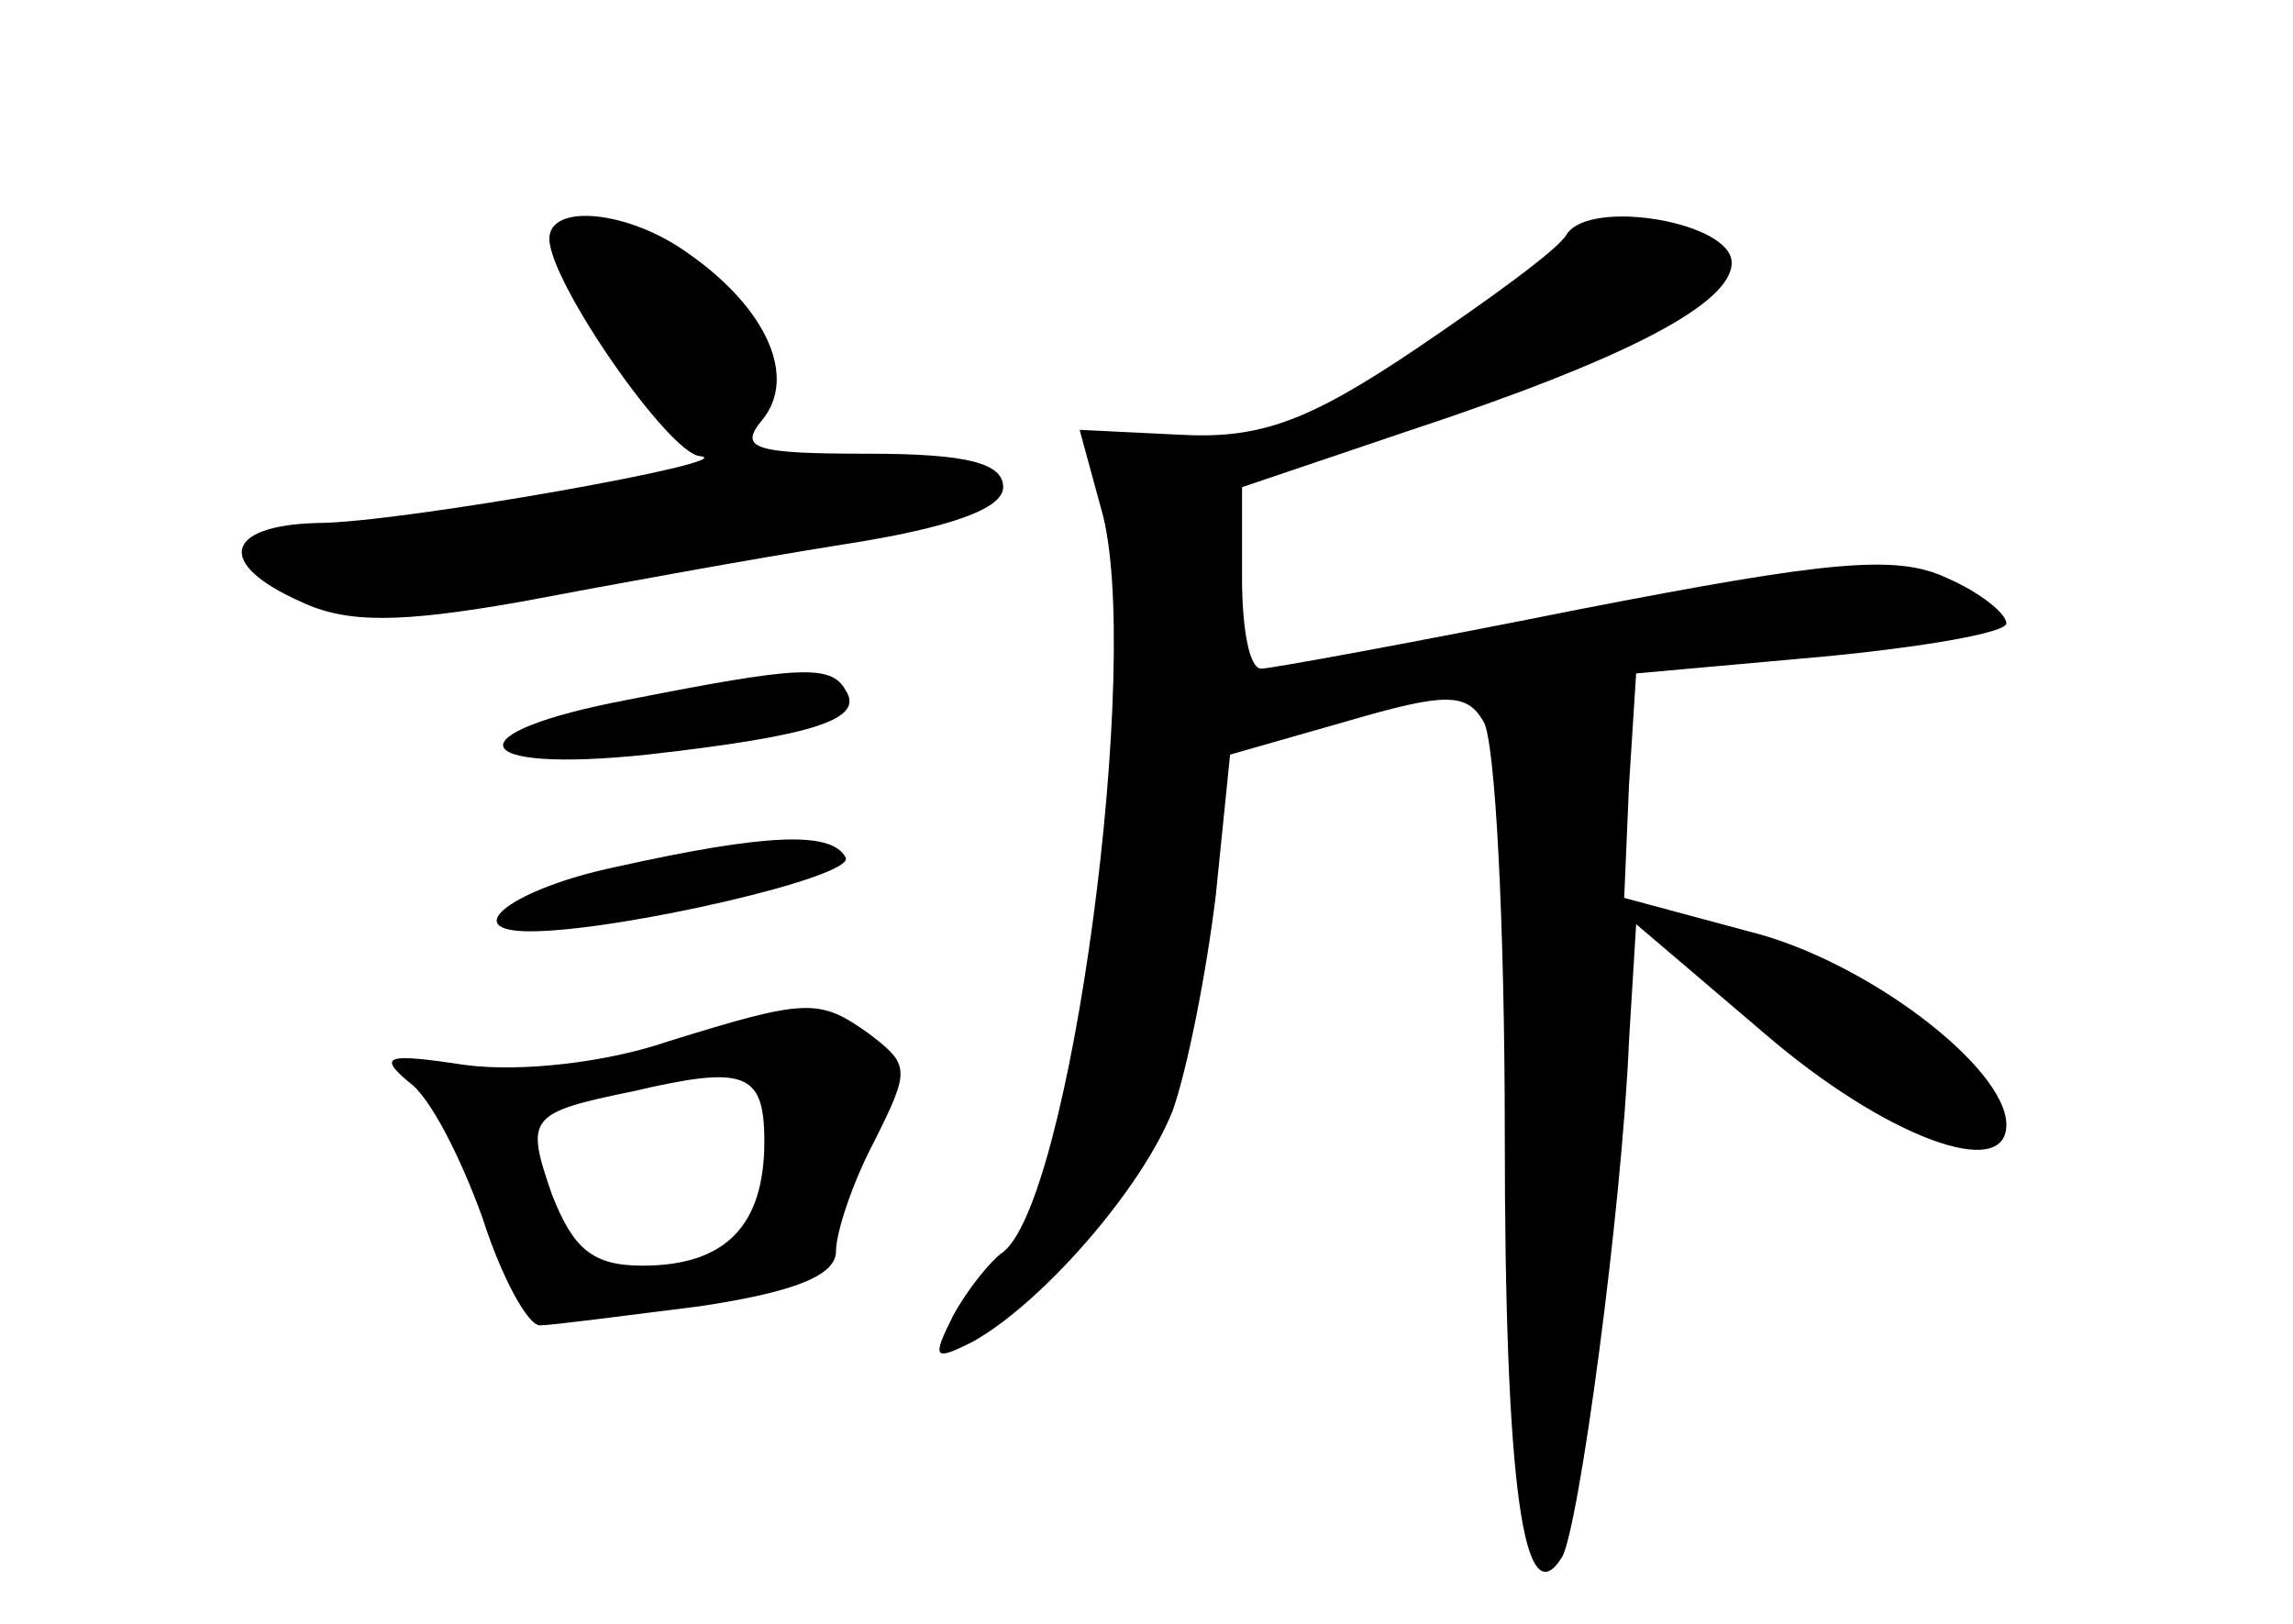 <?xml version="1.0" standalone="no"?>
<!DOCTYPE svg PUBLIC "-//W3C//DTD SVG 20010904//EN"
 "http://www.w3.org/TR/2001/REC-SVG-20010904/DTD/svg10.dtd">
<svg version="1.0" xmlns="http://www.w3.org/2000/svg"
 width="96pt" height="68pt" viewBox="0 0 96 68"
 preserveAspectRatio="xMidYMid meet">
<g transform="translate(0,68) scale(0.1,-0.1)"
fill="#000000" stroke="none">
<path d="M230 580 c0 -18 50 -90 63 -91 20 -2 -126 -28 -160 -28 -39 -1 -43
-17 -7 -33 19 -9 41 -9 92 0 37 7 97 18 135 24 45 7 67 15 67 24 0 10 -15 14
-56 14 -48 0 -55 2 -45 14 15 18 2 47 -31 70 -25 18 -58 21 -58 6z"/>
<path d="M656 582 c-3 -6 -32 -27 -63 -48 -46 -31 -66 -38 -100 -36 l-41 2 9
-33 c18 -61 -13 -294 -42 -312 -5 -4 -14 -15 -20 -26 -9 -18 -8 -19 8 -11 29
16 71 64 84 97 6 17 14 57 18 90 l6 59 49 14 c41 12 50 12 57 0 5 -7 9 -85 9
-173 0 -148 8 -203 24 -177 7 12 25 145 28 216 l3 49 54 -46 c50 -43 101 -62
101 -38 0 24 -59 69 -108 81 l-52 14 2 47 3 47 78 7 c42 4 77 10 77 14 0 4
-11 13 -25 19 -21 10 -50 7 -153 -13 -70 -14 -130 -25 -134 -25 -5 0 -8 17 -8
38 l0 38 68 23 c94 31 137 54 137 71 0 17 -59 27 -69 12z"/>
<path d="M263 387 c-74 -14 -68 -31 8 -23 71 8 91 15 83 27 -6 11 -20 10 -91
-4z"/>
<path d="M258 317 c-43 -9 -67 -27 -36 -27 37 0 137 23 132 31 -6 11 -33 10
-96 -4z"/>
<path d="M280 244 c-26 -9 -62 -13 -85 -10 -33 5 -37 4 -24 -7 9 -6 22 -32 31
-57 8 -25 19 -45 24 -45 5 0 35 4 67 8 40 6 57 13 57 23 0 8 7 29 16 46 15 30
15 32 -2 45 -21 15 -26 15 -84 -3z m40 -42 c0 -35 -16 -52 -51 -52 -21 0 -29
7 -38 30 -11 32 -10 34 34 43 47 11 55 8 55 -21z"/>
</g>
</svg>
